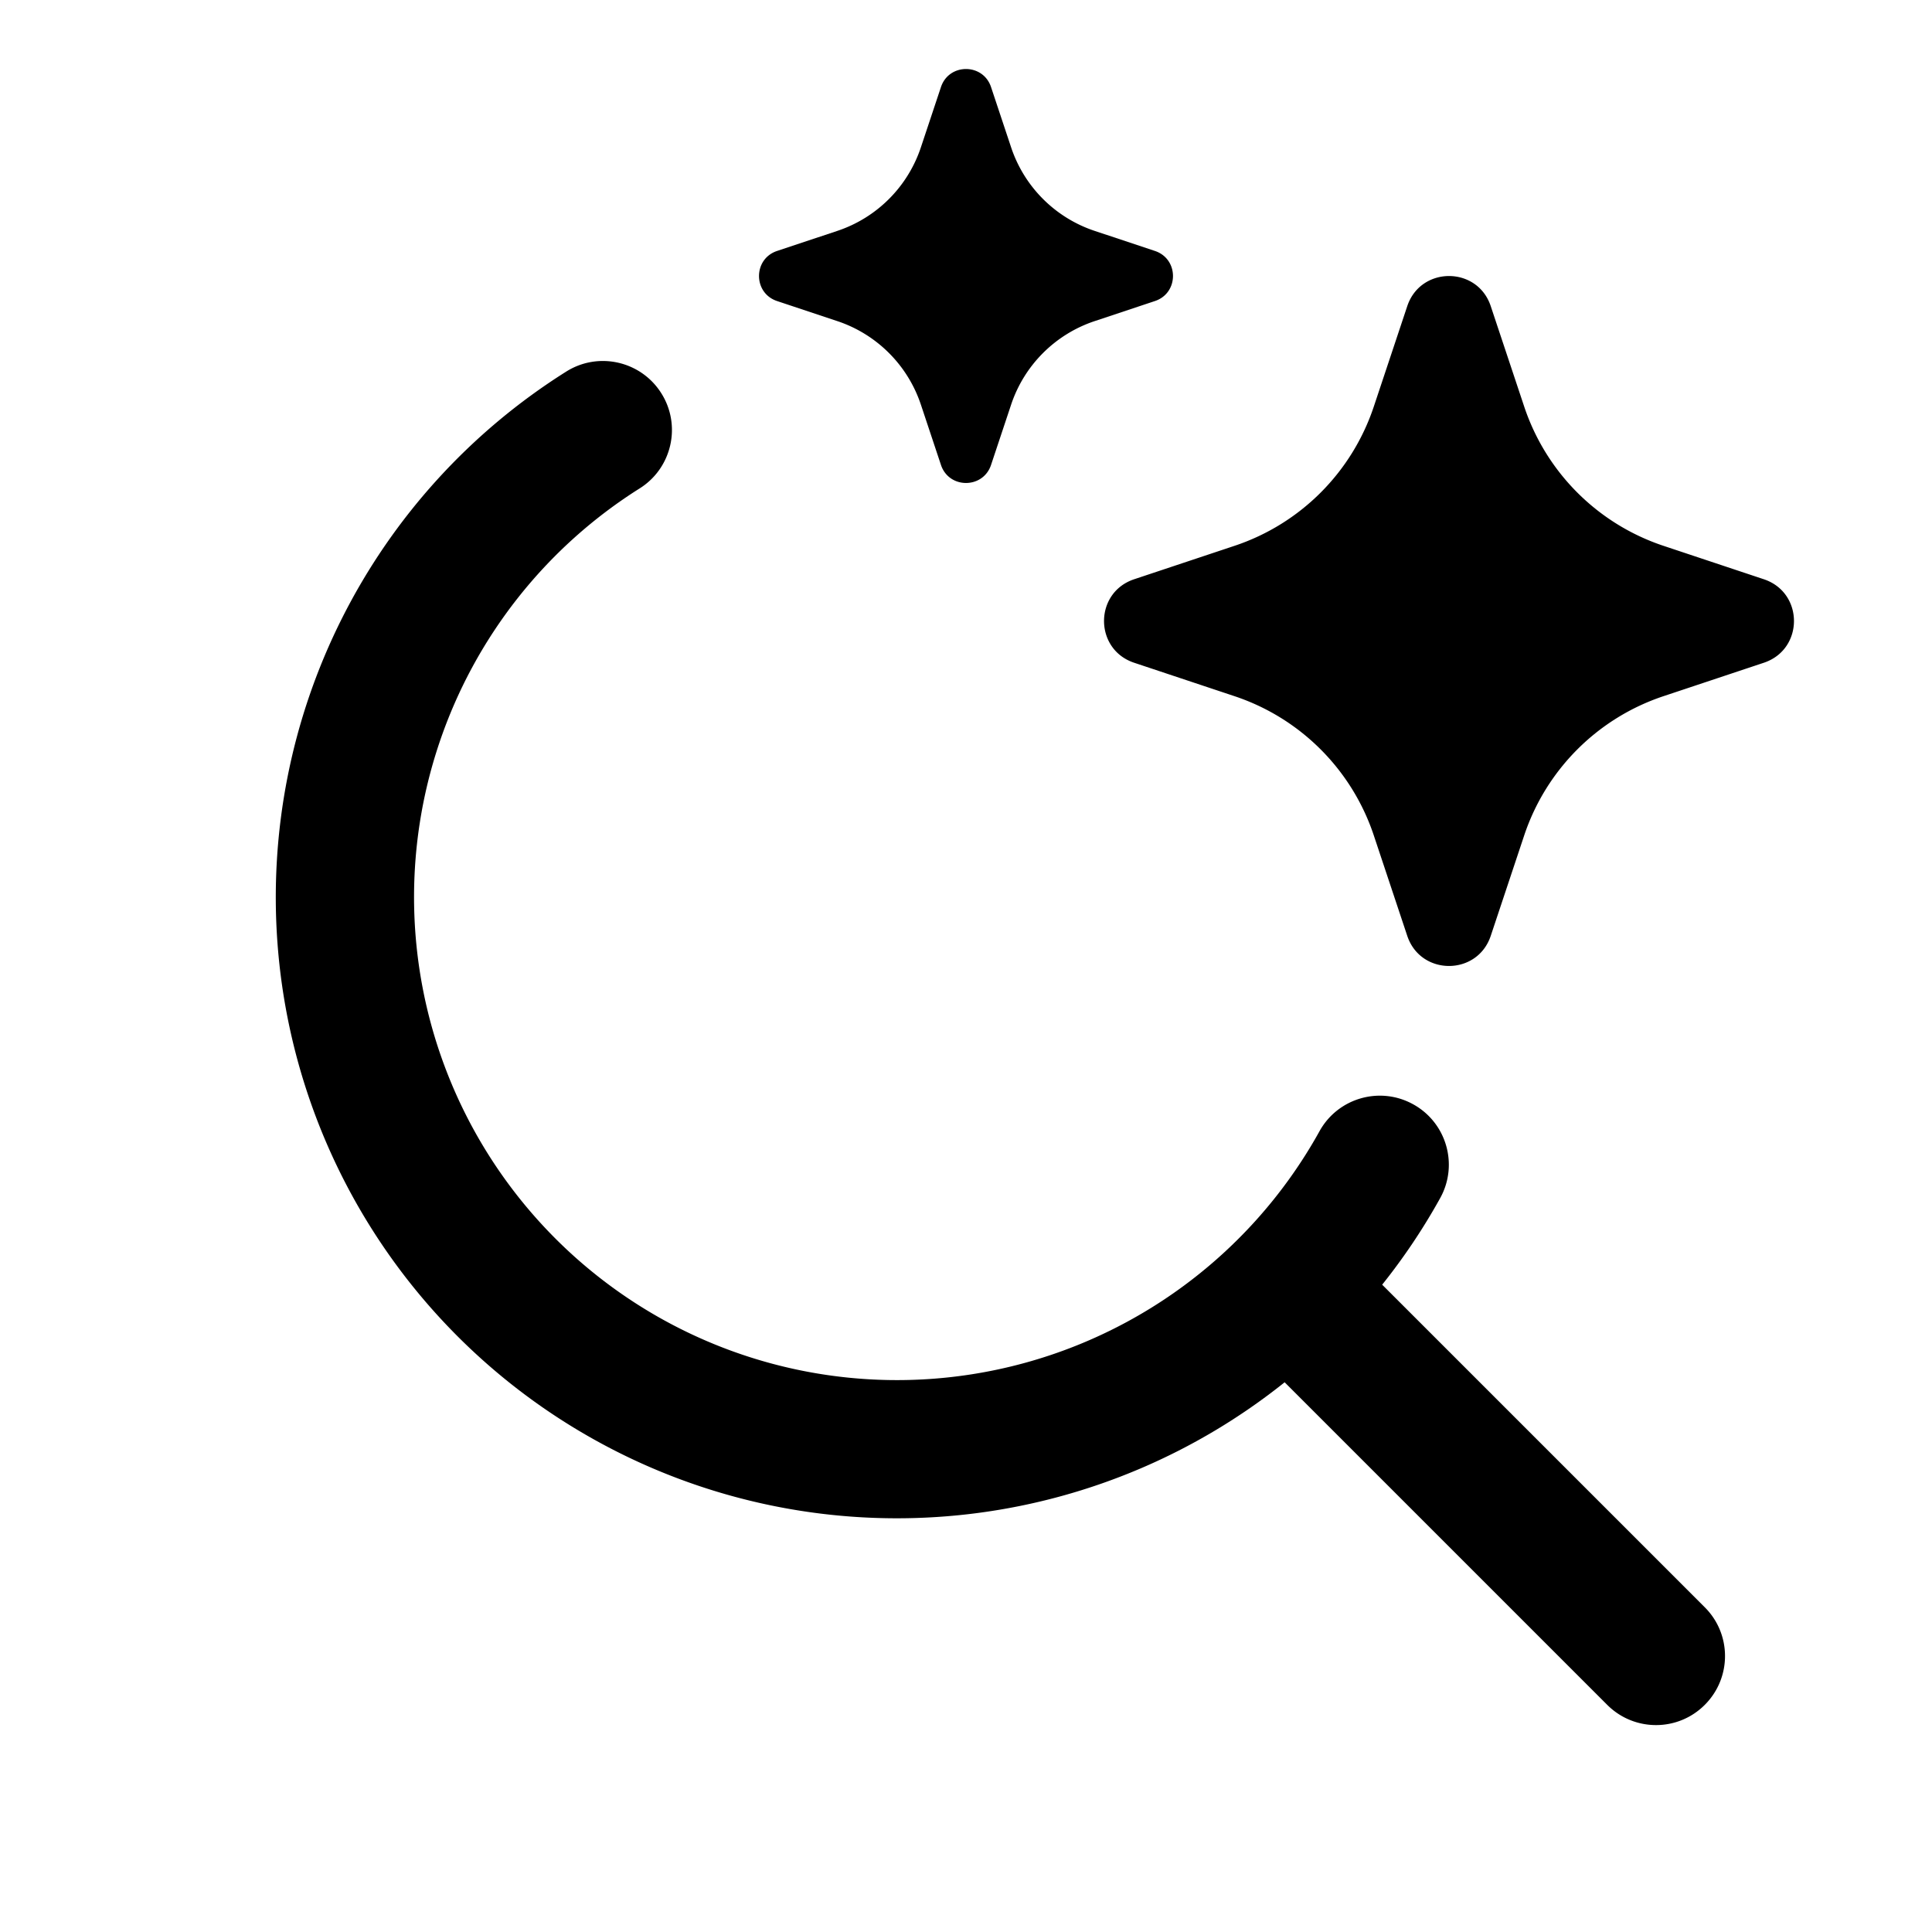 <svg xmlns="http://www.w3.org/2000/svg" width="28" height="28" fill="none" viewBox="0 0 28 28"><path fill="currentColor" d="M13.637 1.262c.116-.349.61-.349.726 0l.291.874a1.914 1.914 0 0 0 1.21 1.21l.874.291c.349.116.349.61 0 .726l-.874.291a1.914 1.914 0 0 0-1.21 1.21l-.291.874c-.116.349-.61.349-.726 0l-.291-.874a1.914 1.914 0 0 0-1.21-1.21l-.874-.291c-.349-.116-.349-.61 0-.726l.874-.291a1.914 1.914 0 0 0 1.21-1.21l.291-.874Zm6.758 3.175c.194-.582 1.017-.582 1.21 0l.485 1.456a3.19 3.19 0 0 0 2.017 2.017l1.456.485c.582.194.582 1.016 0 1.21l-1.456.485a3.19 3.19 0 0 0-2.017 2.017l-.485 1.456c-.194.582-1.016.582-1.21 0l-.485-1.456a3.19 3.19 0 0 0-2.017-2.017l-1.456-.485c-.582-.194-.582-1.016 0-1.21l1.456-.485a3.19 3.19 0 0 0 2.017-2.017l.485-1.456Zm-.363 14.181a8.992 8.992 0 0 0 .84-1.254c.268-.483.093-1.092-.39-1.359-.483-.268-1.092-.093-1.359.39a6.999 6.999 0 0 1-5.051 3.524 6.999 6.999 0 0 1-7.628-4.466 7 7 0 0 1 2.827-8.375c.467-.294.608-.912.313-1.379-.294-.467-.912-.608-1.379-.313a9 9 0 1 0 10.413 14.647l4.675 4.675c.391.391 1.024.391 1.414 0 .391-.391.391-1.024 0-1.414l-4.675-4.675Z"/></svg>
